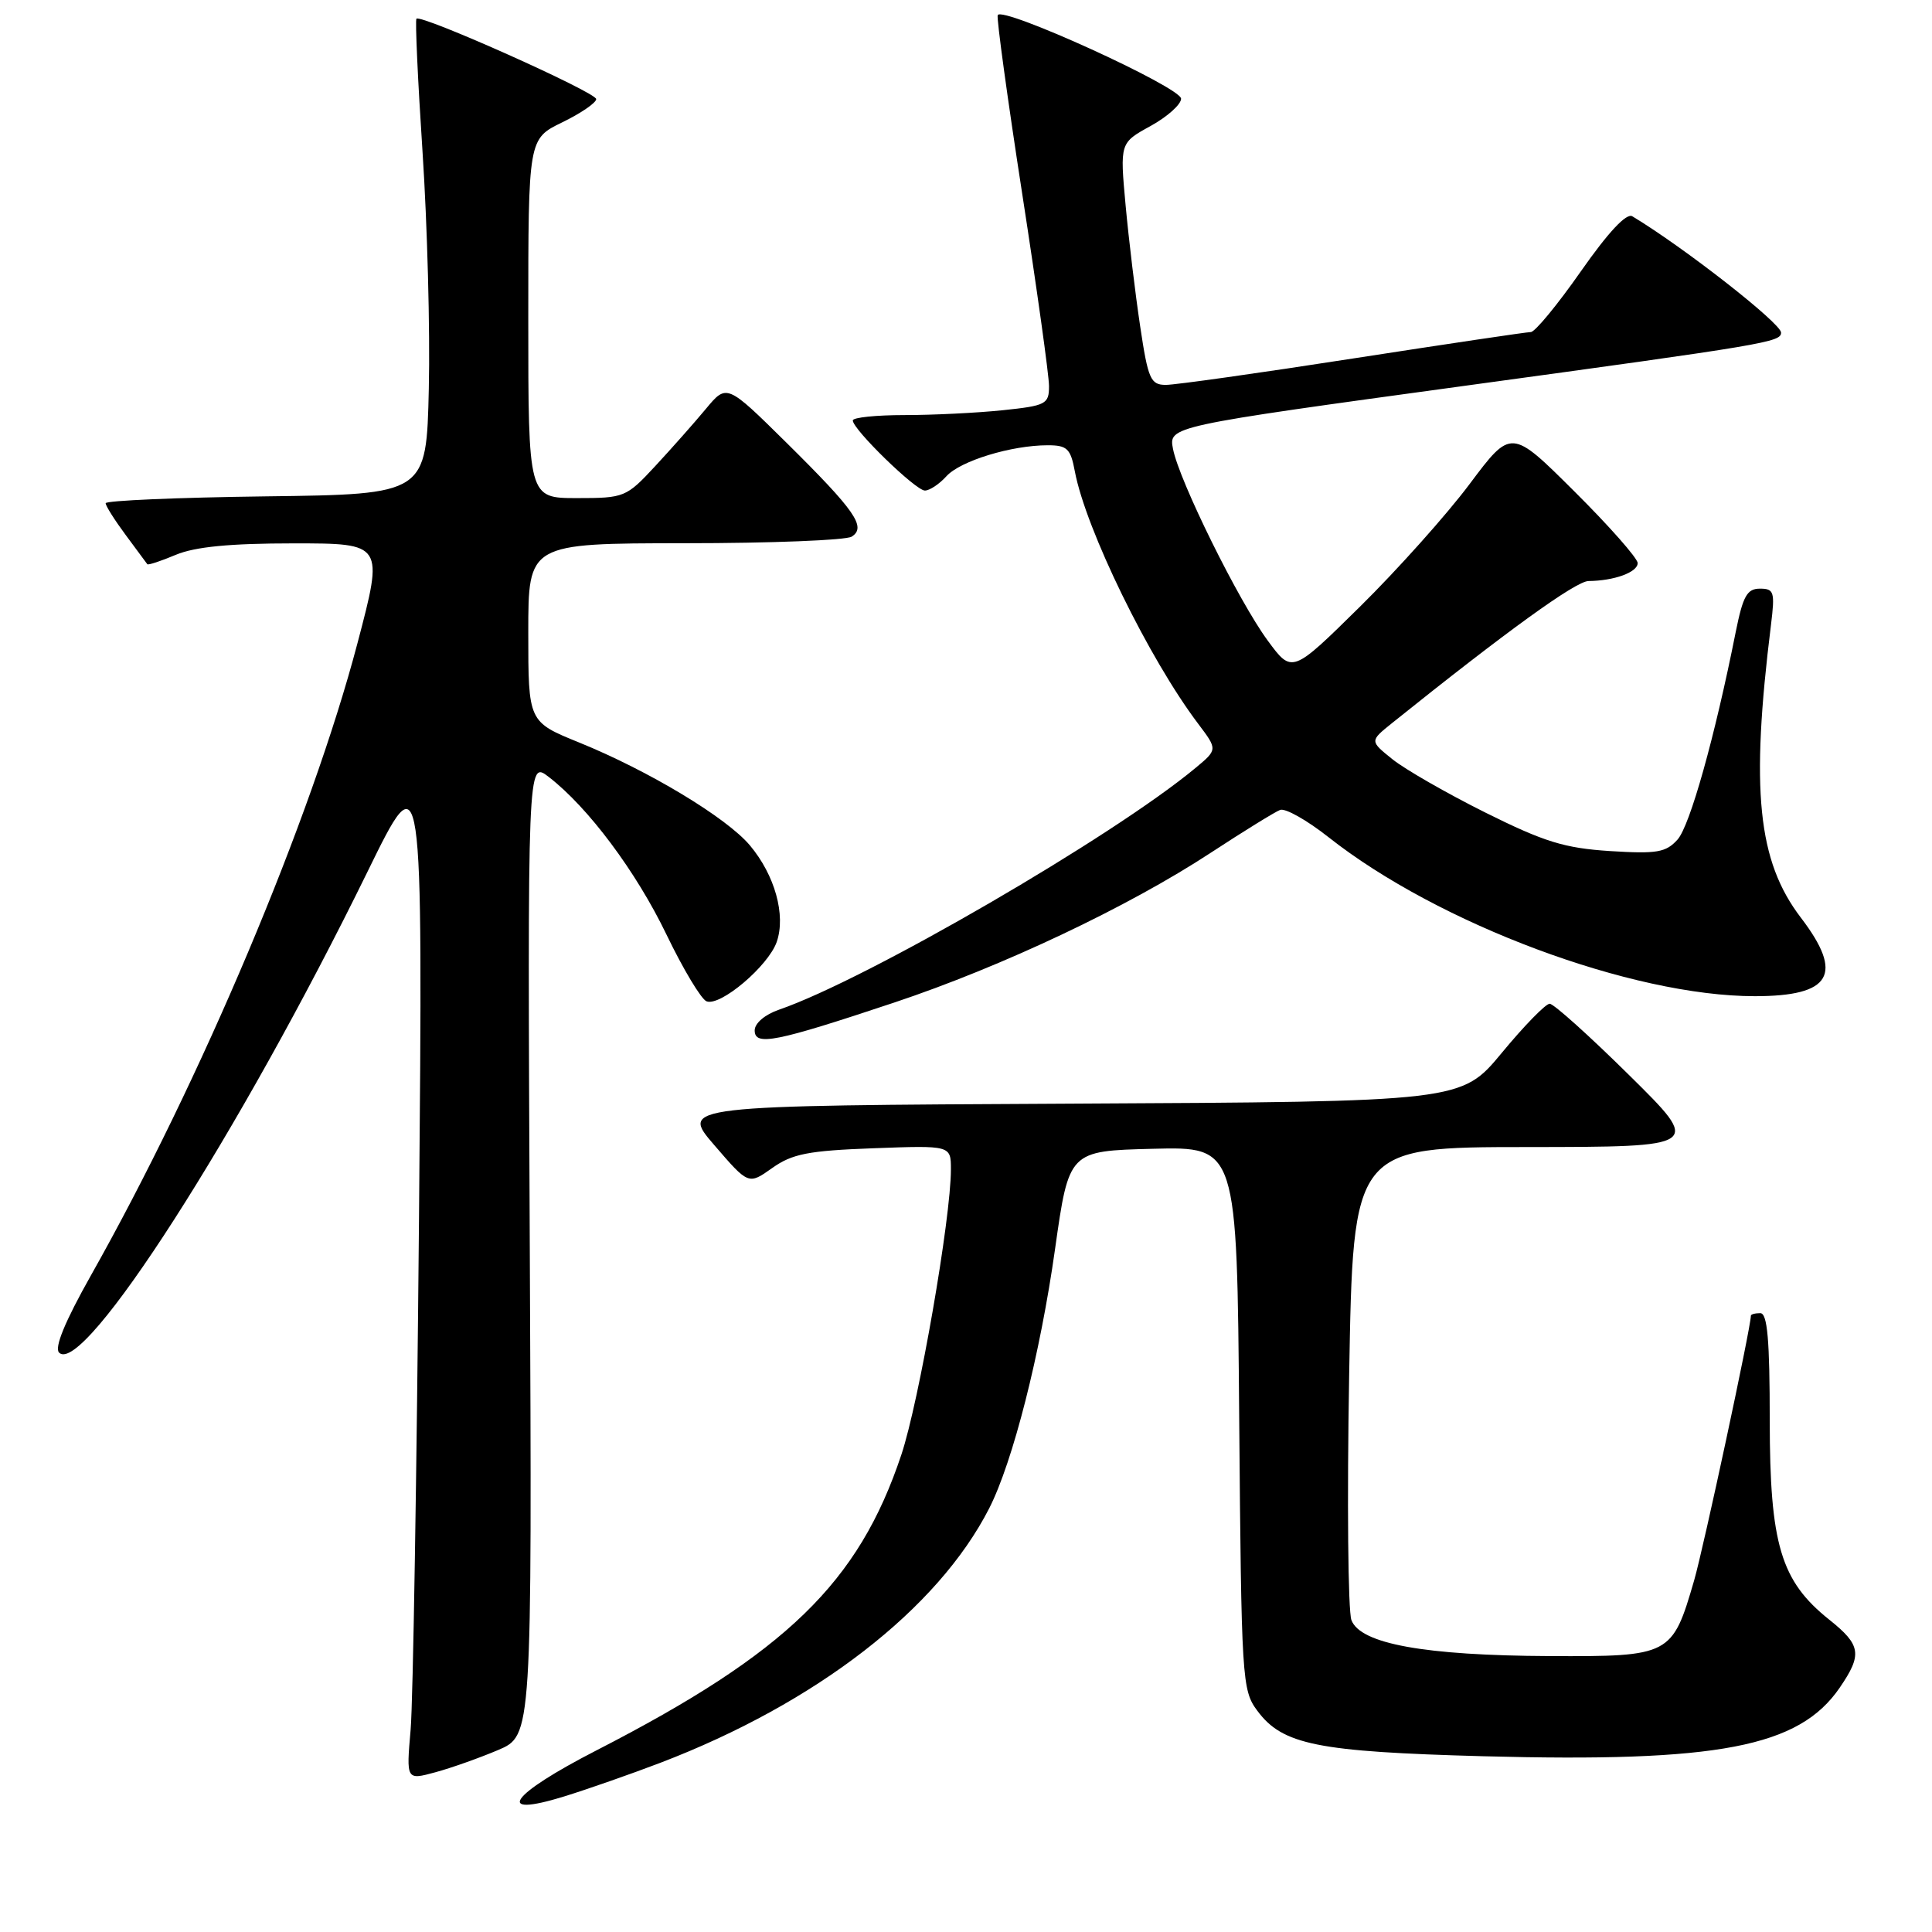 <?xml version="1.0" encoding="UTF-8" standalone="no"?>
<!DOCTYPE svg PUBLIC "-//W3C//DTD SVG 1.1//EN" "http://www.w3.org/Graphics/SVG/1.1/DTD/svg11.dtd" >
<svg xmlns="http://www.w3.org/2000/svg" xmlns:xlink="http://www.w3.org/1999/xlink" version="1.1" viewBox="0 0 256 256">
 <g >
 <path fill="currentColor"
d=" M 87.50 233.58 C 108.13 225.69 124.26 213.21 131.08 199.85 C 134.21 193.70 137.84 179.42 139.80 165.50 C 141.64 152.50 141.64 152.50 152.77 152.22 C 163.91 151.94 163.91 151.94 164.20 187.90 C 164.49 222.60 164.57 223.96 166.60 226.68 C 169.94 231.19 174.54 232.11 196.50 232.71 C 227.69 233.55 238.38 231.50 243.77 223.63 C 246.79 219.22 246.60 217.98 242.38 214.61 C 235.96 209.49 234.51 204.63 234.50 188.25 C 234.50 177.52 234.19 174.00 233.25 174.00 C 232.56 174.00 232.00 174.15 232.00 174.34 C 232.00 175.88 225.73 205.11 224.48 209.42 C 221.59 219.37 221.33 219.51 205.34 219.44 C 188.74 219.36 180.26 217.82 179.07 214.67 C 178.62 213.48 178.48 198.89 178.77 182.25 C 179.29 152.00 179.29 152.00 202.39 151.99 C 225.50 151.97 225.50 151.97 215.90 142.49 C 210.62 137.27 205.87 133.00 205.34 133.00 C 204.81 133.00 201.96 135.92 199.01 139.49 C 193.64 145.98 193.64 145.98 141.89 146.24 C 90.13 146.50 90.13 146.50 94.66 151.75 C 99.18 157.00 99.18 157.00 102.32 154.77 C 104.97 152.89 107.08 152.47 115.73 152.15 C 126.00 151.77 126.00 151.77 126.00 154.96 C 126.00 161.44 121.78 185.73 119.43 192.77 C 113.77 209.72 104.19 219.01 79.06 231.92 C 67.55 237.83 65.36 240.94 74.75 238.04 C 77.91 237.06 83.65 235.05 87.50 233.58 Z  M 66.00 231.89 C 70.50 229.97 70.50 229.97 70.20 165.37 C 69.90 100.78 69.90 100.78 72.70 102.94 C 77.93 106.97 84.29 115.48 88.32 123.85 C 90.53 128.44 92.92 132.41 93.62 132.68 C 95.45 133.39 101.80 128.01 102.92 124.81 C 104.15 121.26 102.68 115.96 99.36 112.01 C 96.27 108.34 85.98 102.14 76.75 98.39 C 70.00 95.65 70.00 95.65 70.00 83.82 C 70.00 72.00 70.00 72.00 90.75 71.98 C 102.16 71.98 112.11 71.58 112.85 71.11 C 114.84 69.85 113.34 67.69 104.22 58.67 C 96.30 50.85 96.30 50.85 93.54 54.17 C 92.02 56.00 89.00 59.41 86.83 61.75 C 82.98 65.90 82.74 66.00 76.44 66.00 C 70.00 66.00 70.00 66.00 70.00 42.20 C 70.00 18.40 70.00 18.40 74.50 16.21 C 76.97 15.01 79.00 13.62 79.00 13.13 C 79.00 12.23 55.81 1.86 55.18 2.48 C 55.00 2.67 55.36 10.63 55.99 20.16 C 56.62 29.70 57.00 43.80 56.82 51.50 C 56.50 65.50 56.50 65.50 35.25 65.77 C 23.56 65.92 14.00 66.33 14.00 66.68 C 14.00 67.03 15.20 68.93 16.67 70.91 C 18.14 72.88 19.42 74.62 19.52 74.76 C 19.61 74.91 21.32 74.35 23.31 73.51 C 25.86 72.45 30.48 72.00 38.90 72.00 C 50.85 72.00 50.85 72.00 47.36 85.25 C 41.22 108.56 26.65 143.11 12.03 169.03 C 8.60 175.12 7.18 178.58 7.83 179.23 C 11.03 182.43 31.75 150.12 48.70 115.50 C 56.04 100.50 56.04 100.50 55.52 161.50 C 55.22 195.05 54.73 225.51 54.41 229.19 C 53.83 235.88 53.83 235.88 57.67 234.84 C 59.78 234.27 63.52 232.94 66.00 231.89 Z  M 118.50 132.84 C 132.79 128.07 149.49 120.17 160.44 112.99 C 164.81 110.13 168.94 107.58 169.62 107.32 C 170.30 107.05 173.18 108.68 176.02 110.92 C 190.59 122.43 216.23 132.00 232.52 132.00 C 242.67 132.00 244.36 129.11 238.62 121.59 C 232.90 114.09 231.94 104.71 234.67 82.75 C 235.20 78.43 235.07 78.00 233.20 78.00 C 231.49 78.00 230.95 78.98 229.99 83.75 C 227.21 97.72 223.92 109.43 222.28 111.25 C 220.74 112.96 219.55 113.16 213.32 112.77 C 207.30 112.38 204.63 111.56 196.82 107.67 C 191.69 105.11 186.15 101.93 184.50 100.60 C 181.50 98.19 181.50 98.19 184.42 95.84 C 199.65 83.62 208.81 77.00 210.49 76.99 C 213.88 76.96 217.00 75.83 217.00 74.61 C 217.00 73.98 213.23 69.70 208.62 65.12 C 200.24 56.78 200.24 56.78 194.73 64.14 C 191.70 68.19 185.16 75.50 180.21 80.38 C 171.20 89.26 171.20 89.26 167.98 84.88 C 164.12 79.64 156.25 63.71 155.43 59.49 C 154.85 56.49 154.85 56.49 194.17 51.11 C 234.18 45.64 236.00 45.33 236.00 44.07 C 236.00 42.84 223.10 32.75 216.29 28.66 C 215.51 28.19 213.11 30.76 209.46 35.97 C 206.37 40.39 203.39 44.00 202.84 44.00 C 202.29 44.00 191.70 45.58 179.29 47.50 C 166.88 49.43 155.72 51.00 154.49 51.00 C 152.46 51.00 152.13 50.27 151.08 43.25 C 150.44 38.99 149.57 31.77 149.15 27.22 C 148.39 18.93 148.39 18.93 152.45 16.70 C 154.68 15.47 156.50 13.84 156.50 13.08 C 156.50 11.57 132.70 0.72 132.20 2.01 C 132.04 2.44 133.50 13.09 135.45 25.69 C 137.40 38.29 139.00 49.75 139.00 51.16 C 139.00 53.55 138.61 53.76 132.85 54.36 C 129.47 54.71 123.62 55.00 119.85 55.00 C 116.08 55.00 113.00 55.32 113.00 55.71 C 113.00 56.90 121.33 65.00 122.55 65.00 C 123.18 65.00 124.46 64.15 125.41 63.10 C 127.25 61.07 134.02 59.00 138.83 59.00 C 141.40 59.00 141.86 59.44 142.42 62.45 C 143.87 70.13 152.24 87.27 158.77 95.91 C 161.34 99.32 161.34 99.32 158.42 101.75 C 147.51 110.83 114.92 129.75 103.25 133.78 C 101.37 134.42 100.00 135.58 100.00 136.53 C 100.00 138.64 102.72 138.10 118.50 132.84 Z "/>
</g>
</svg>